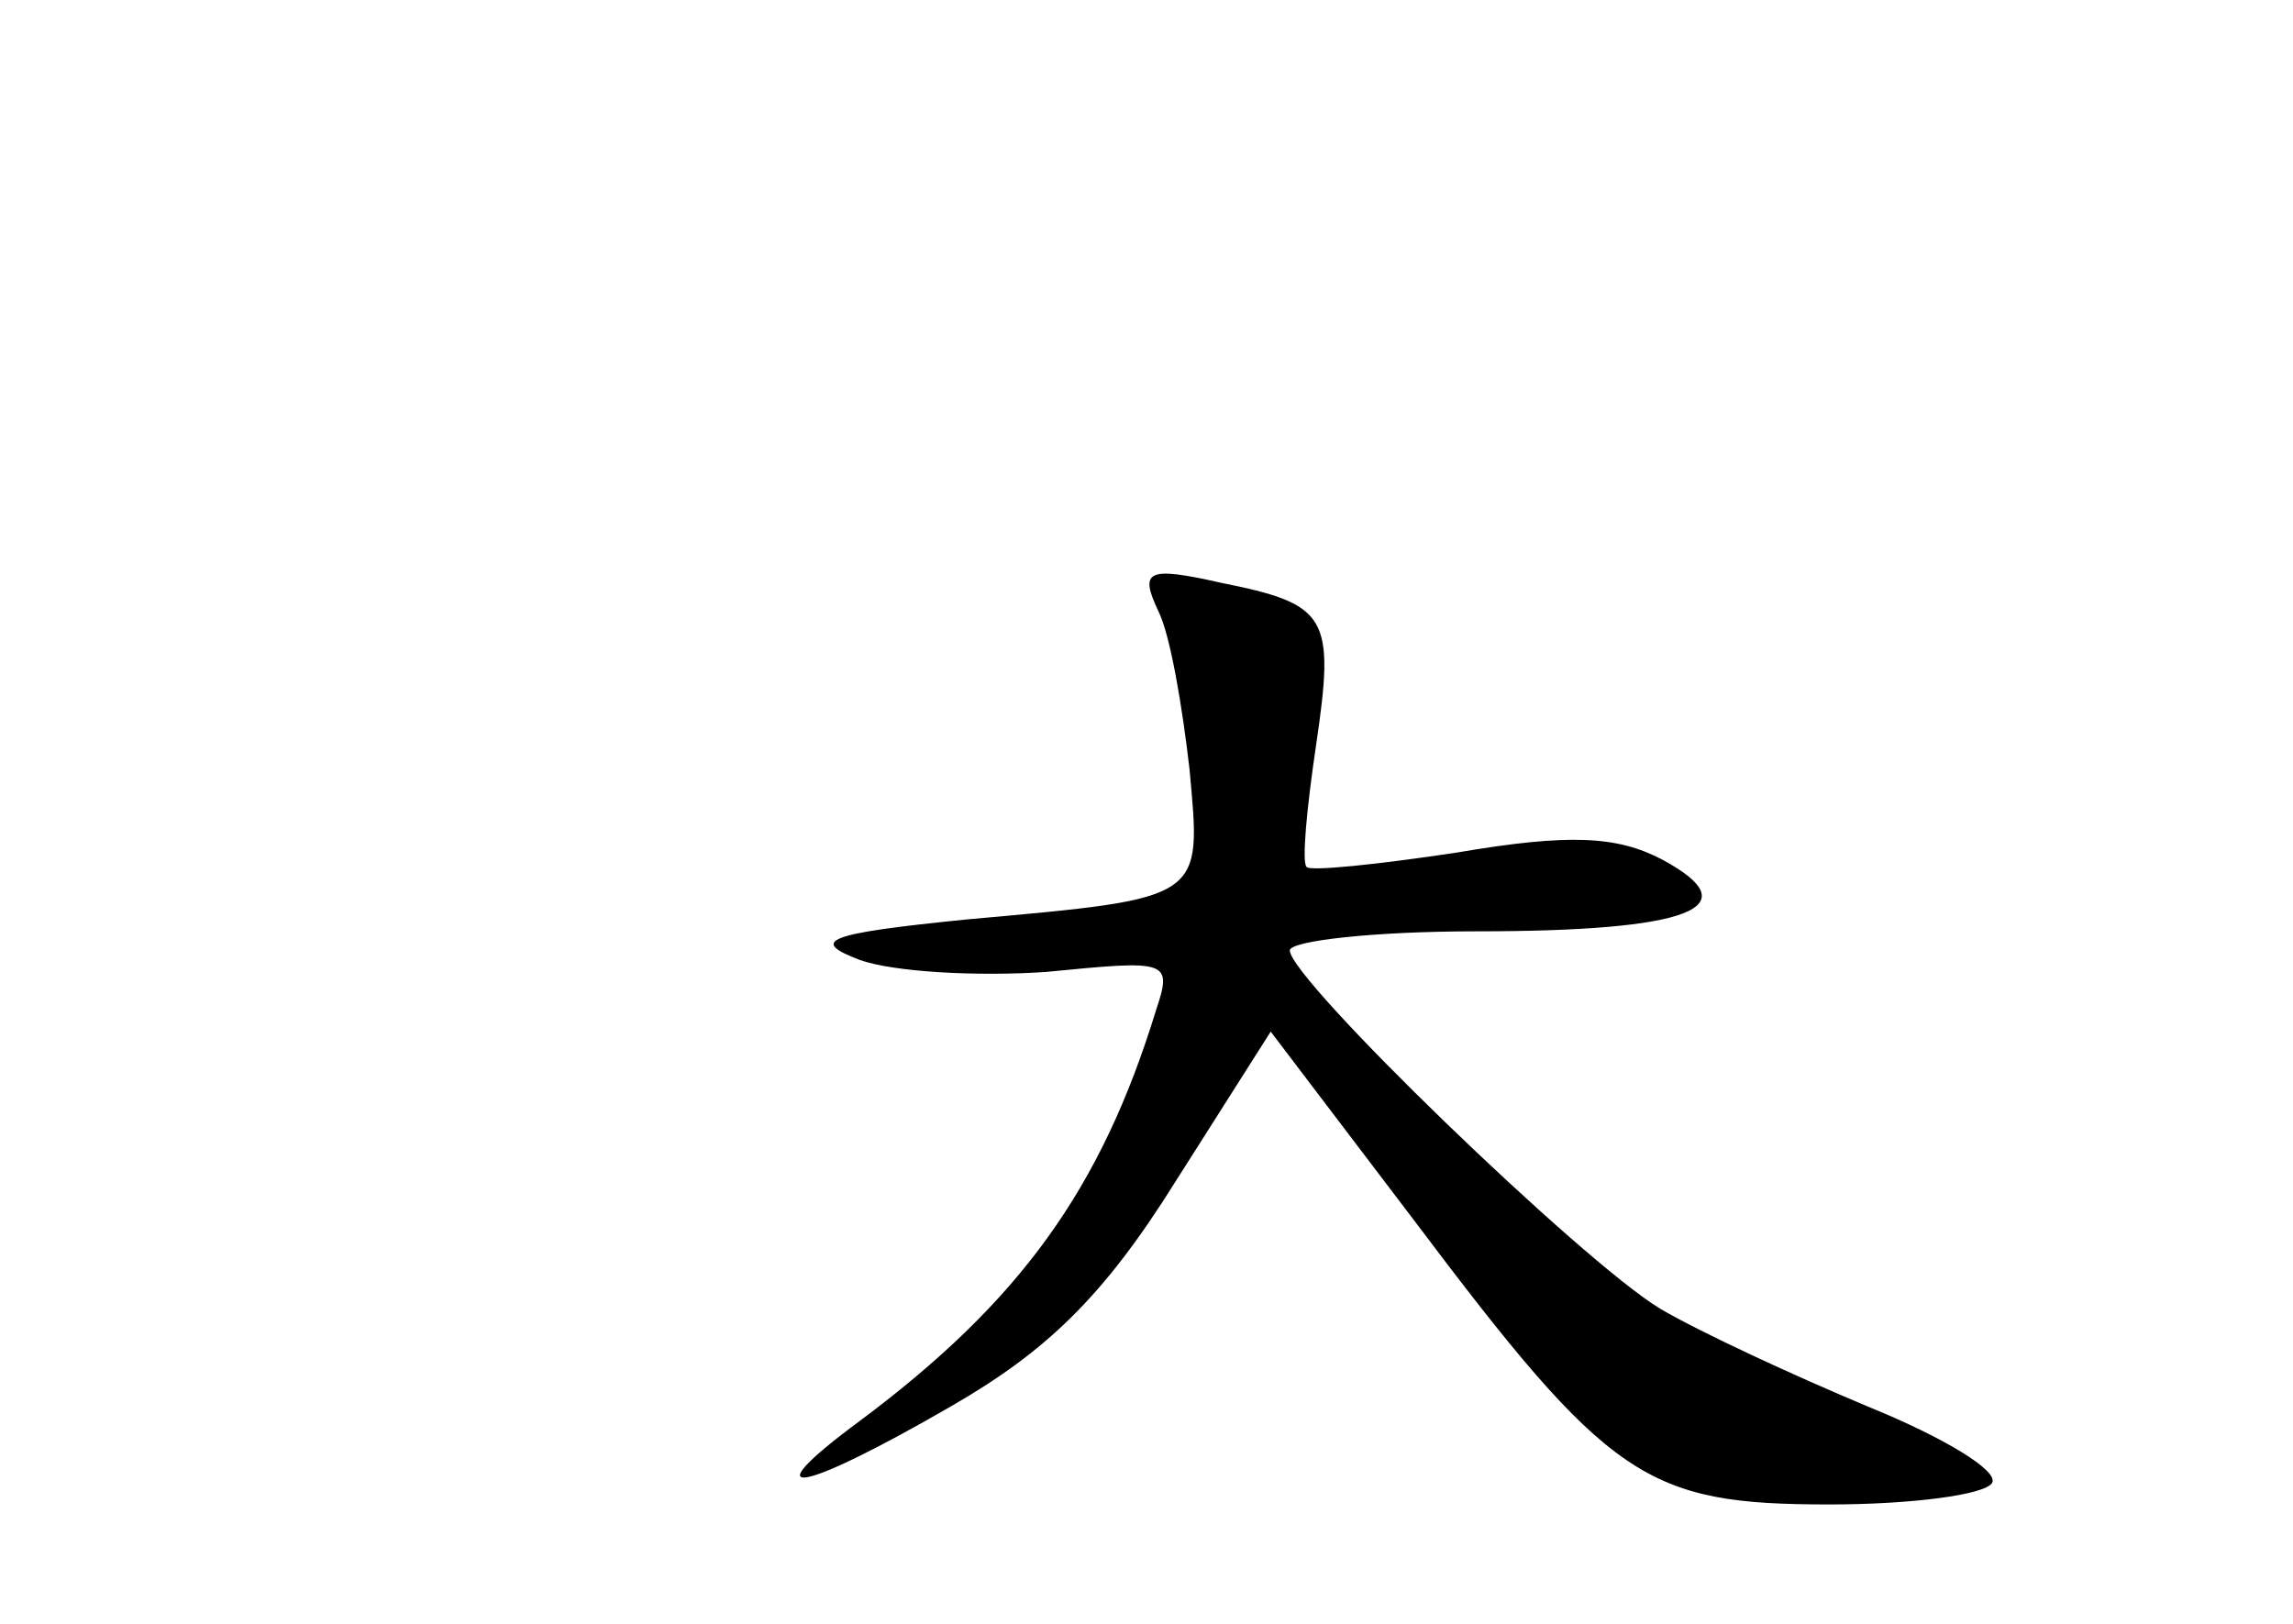 <?xml version="1.0" standalone="no"?>
<!DOCTYPE svg PUBLIC "-//W3C//DTD SVG 20010904//EN"
 "http://www.w3.org/TR/2001/REC-SVG-20010904/DTD/svg10.dtd">
<svg version="1.0" xmlns="http://www.w3.org/2000/svg"
 width="96pt" height="68pt" viewBox="0 0 96 68"
 preserveAspectRatio="xMidYMid meet">
<g transform="translate(0,68) scale(0.1,-0.1)"
fill="#000000" stroke="none">
<path d="M485 424 c5 -10 10 -40 13 -66 5 -55 7 -54 -93 -63 -60 -6 -66 -9
-45 -17 14 -5 49 -7 78 -5 51 5 53 5 46 -16 -23 -75 -57 -122 -124 -172 -46
-34 -26 -31 38 6 40 23 64 46 94 94 l40 63 60 -79 c82 -109 97 -119 174 -119
34 0 65 4 68 9 3 5 -20 19 -52 32 -31 13 -70 31 -87 41 -33 20 -155 138 -155
150 0 4 35 8 78 8 90 0 115 10 78 30 -19 10 -39 11 -86 3 -33 -5 -62 -8 -63
-6 -2 2 0 24 4 51 8 54 5 59 -40 68 -31 7 -34 5 -26 -12z"/>
</g>
</svg>
